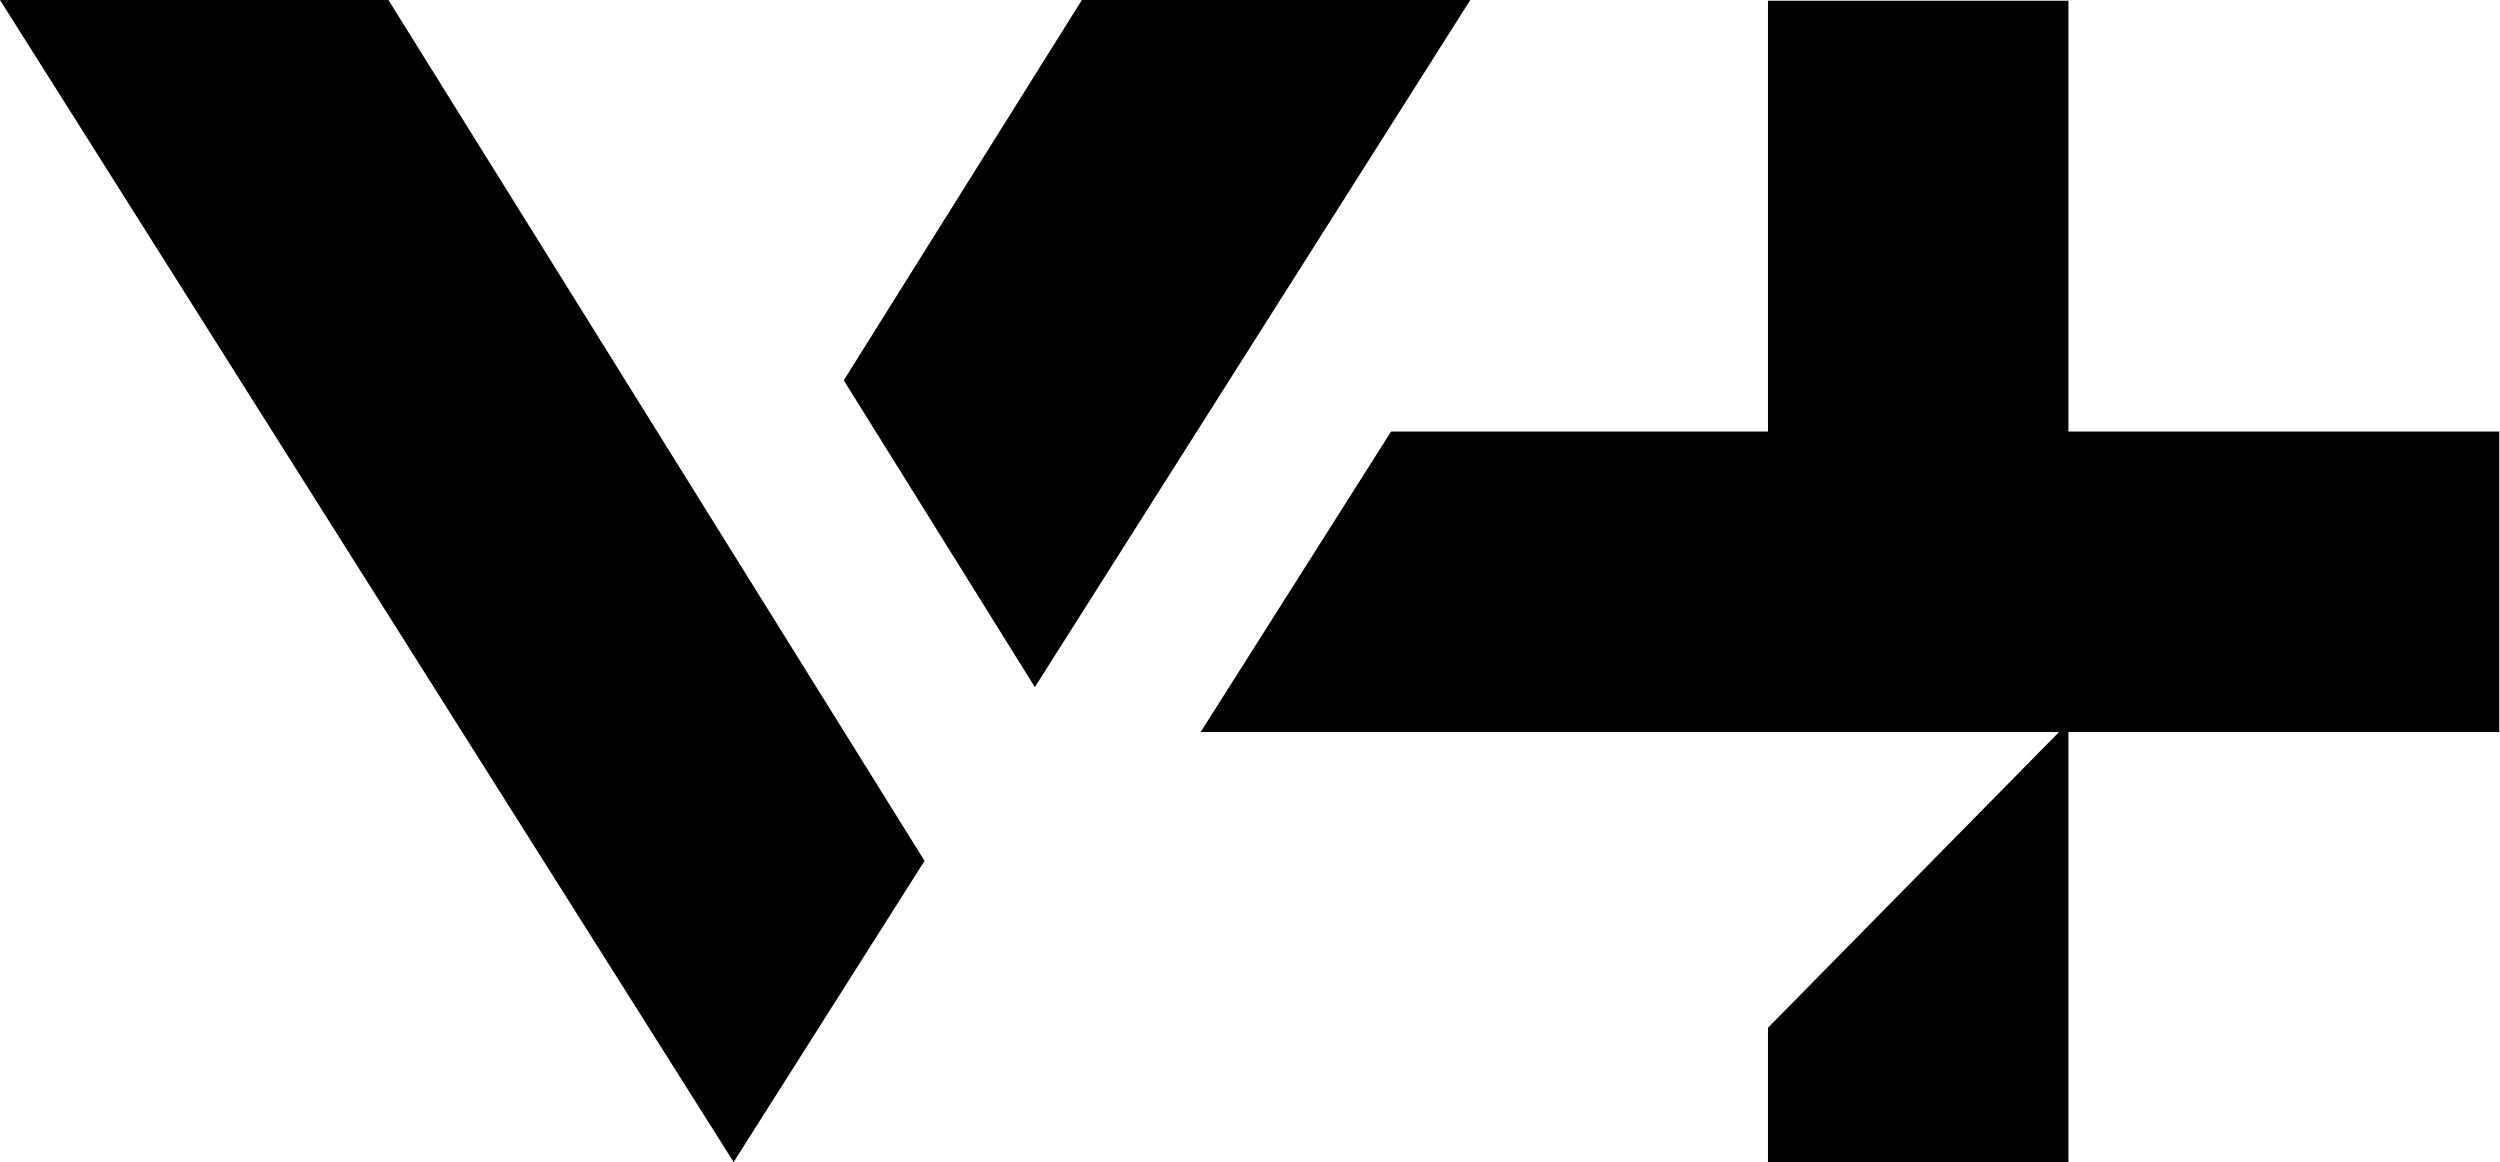 <svg xmlns="http://www.w3.org/2000/svg" width="430.204" height="200"><defs><clipPath id="a" clipPathUnits="userSpaceOnUse"><path d="M0 336.106h841.89v259.169H0Z"/></clipPath></defs><g style="fill:#000"><path d="m0 0 77.595-122.907L97.787-91.05 41.083 0Z" style="fill:#000;fill-opacity:1;fill-rule:nonzero;stroke:none" transform="matrix(1.627 0 0 -1.627 0 0)"/><g style="fill:#000"><path d="m0 0-46.053-72.672-20.212 32.444L-41.082 0Z" style="fill:#000;fill-opacity:1;fill-rule:nonzero;stroke:none" transform="matrix(1.627 0 0 -1.627 253.01 0)"/></g><g clip-path="url(#a)" style="fill:#000" transform="matrix(1.627 0 0 -1.627 -469.874 833.905)"><g style="fill:#000"><path d="M-35.424 7.842v45.564h-31.779V7.842h-39.862l-20.138-31.778h90.791l-30.791-31.285v-14.28h31.779v45.564H10.14V7.842Z" style="fill:#000;fill-opacity:1;fill-rule:nonzero;stroke:none" transform="translate(542.992 459.06)"/></g></g></g></svg>